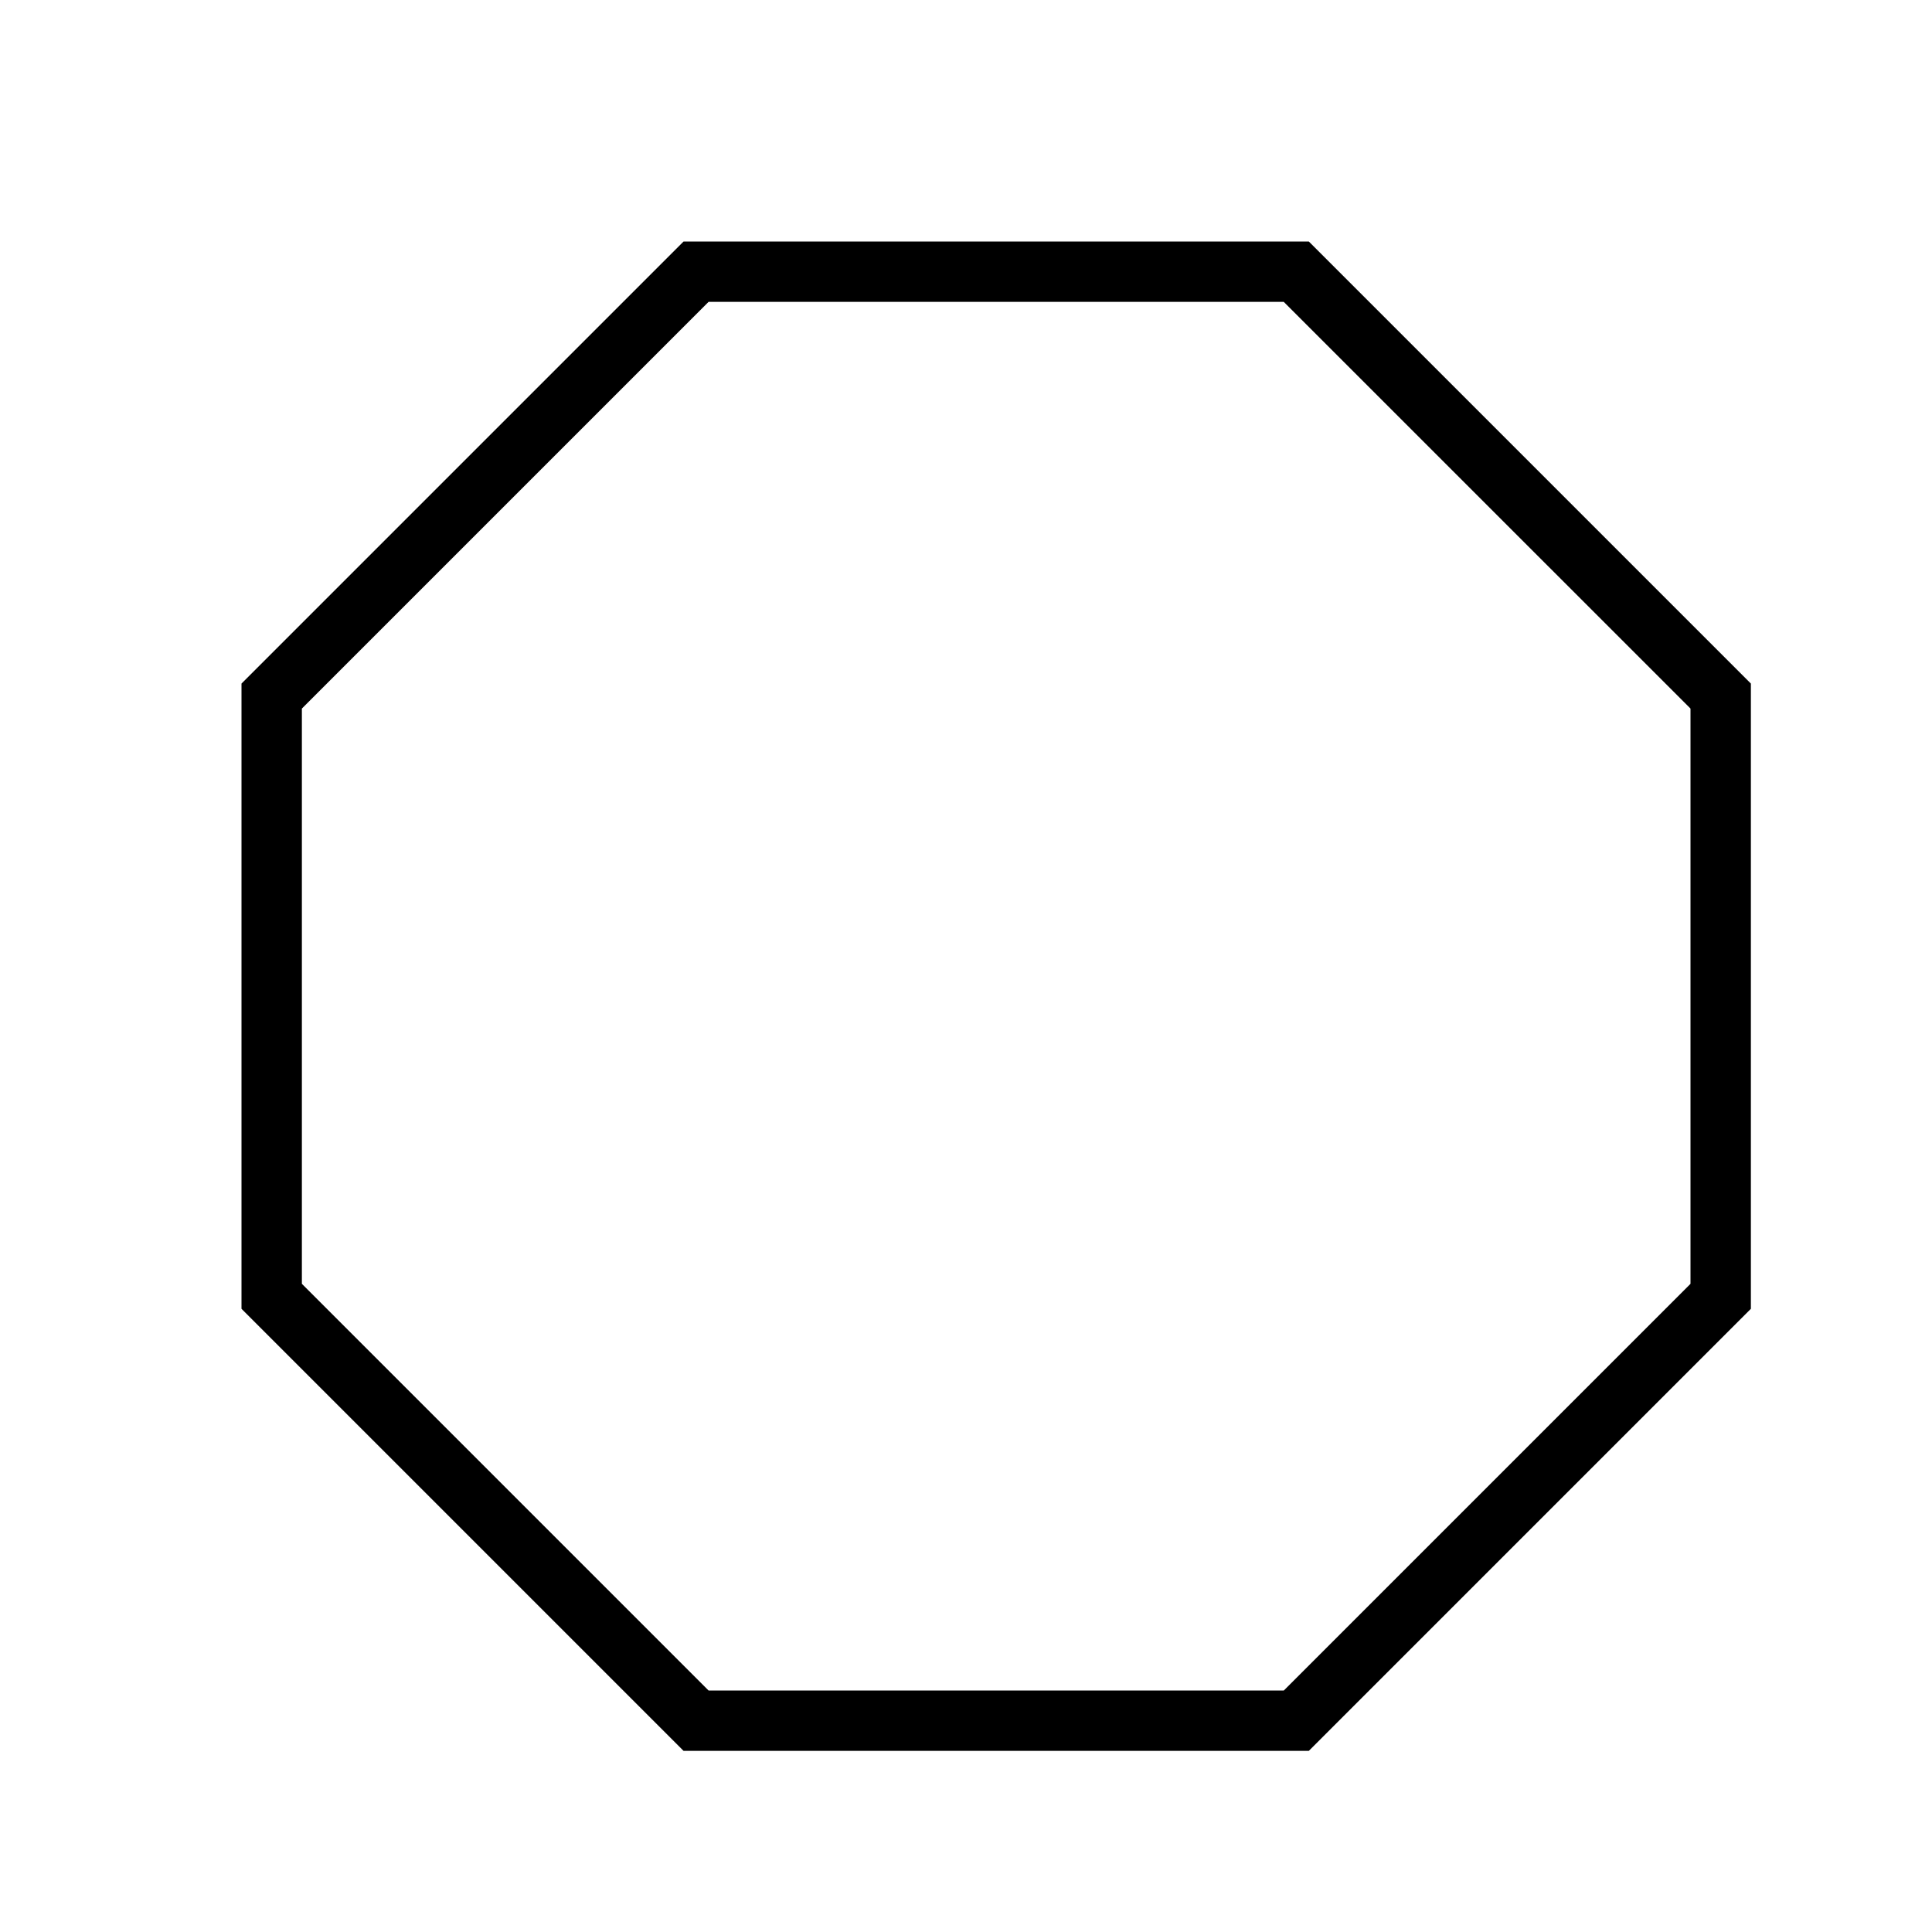 <svg id="icons" xmlns="http://www.w3.org/2000/svg" viewBox="0 0 32 32"><defs><style>.cls-1{fill:none;}</style></defs><path d="M21.678,4H11.322L4,11.322V21.678L11.322,29H21.678L29,21.678V11.322ZM28,21.264,21.264,28H11.736L5,21.264V11.736L11.736,5h9.527L28,11.736Z"/><rect class="cls-1" width="32" height="32"/></svg>